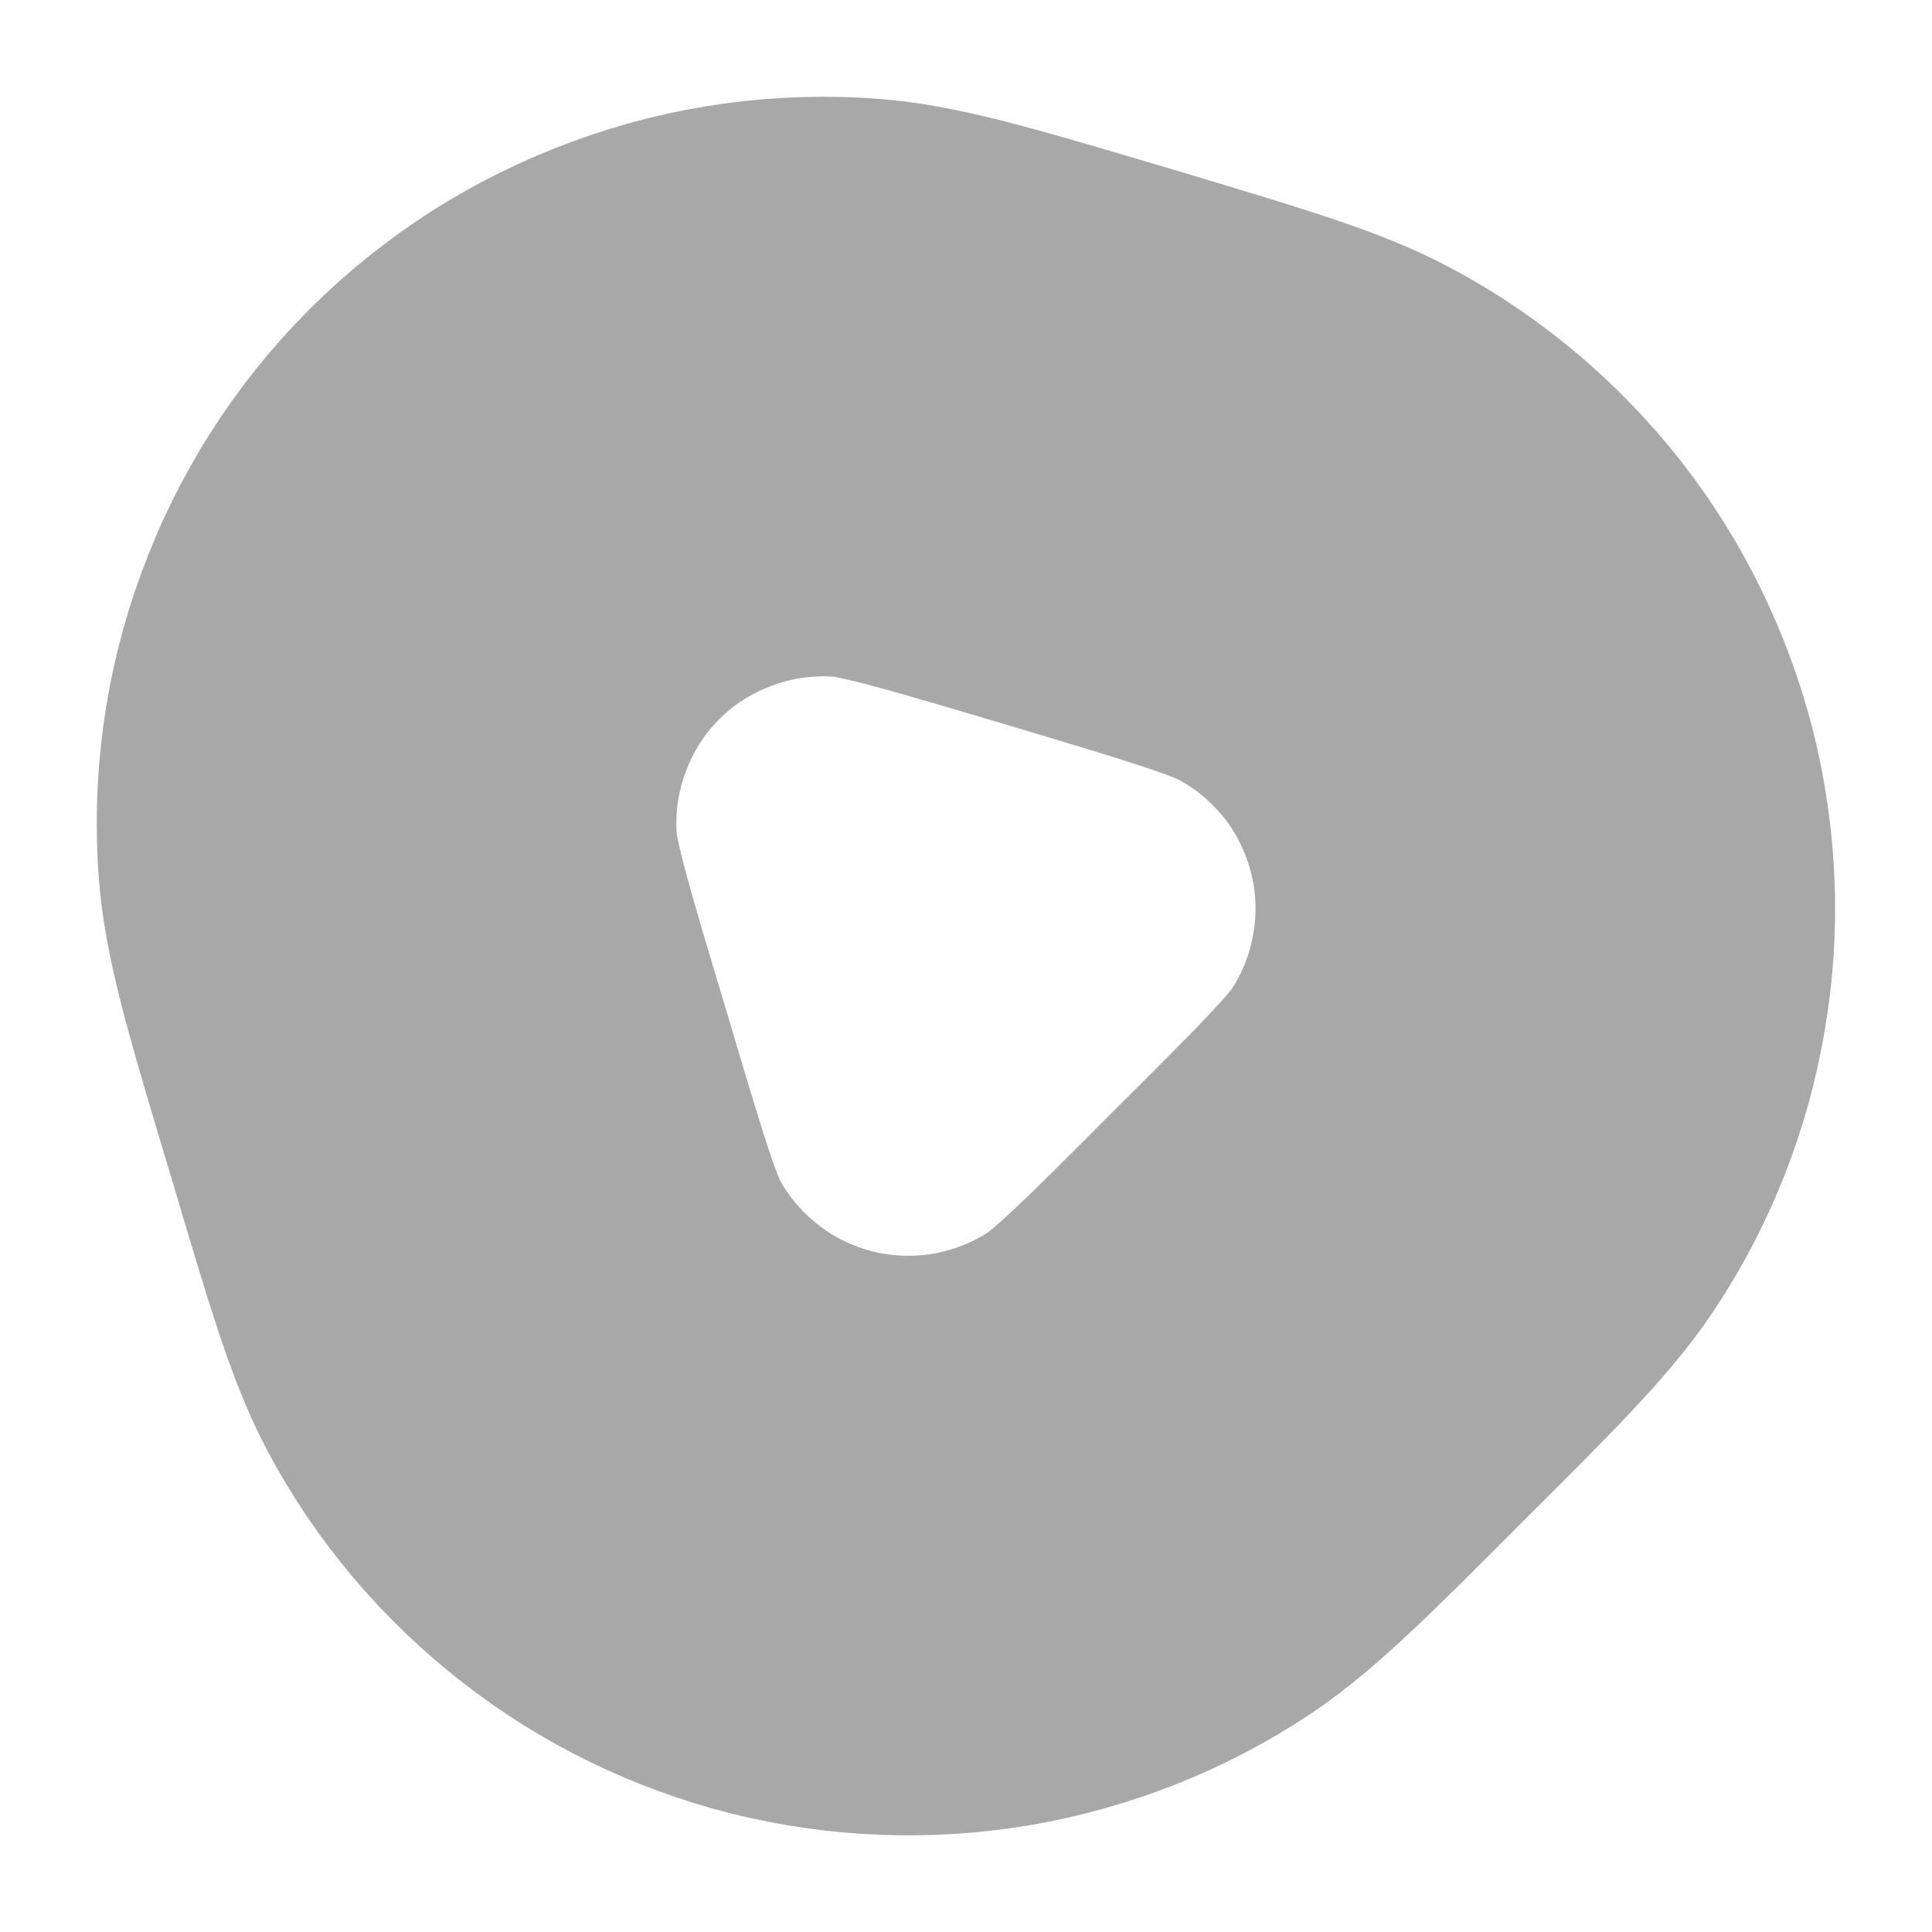 <?xml version="1.0" encoding="UTF-8" standalone="no"?><svg width='5' height='5' viewBox='0 0 5 5' fill='none' xmlns='http://www.w3.org/2000/svg'>
<path d='M3.812 2.975C3.749 3.07 3.636 3.183 3.409 3.409C3.183 3.636 3.069 3.749 2.975 3.812C2.844 3.899 2.696 3.957 2.541 3.984C2.386 4.01 2.227 4.004 2.075 3.966C1.922 3.927 1.78 3.858 1.656 3.761C1.532 3.664 1.429 3.543 1.355 3.404C1.302 3.304 1.256 3.15 1.165 2.843C1.064 2.508 1.014 2.34 1.004 2.222C0.991 2.059 1.013 1.894 1.07 1.741C1.126 1.587 1.215 1.447 1.331 1.331C1.447 1.215 1.587 1.126 1.741 1.07C1.894 1.013 2.059 0.991 2.222 1.004C2.34 1.014 2.507 1.064 2.843 1.164C3.15 1.256 3.303 1.302 3.403 1.356C3.542 1.43 3.663 1.533 3.76 1.656C3.857 1.78 3.926 1.923 3.965 2.075C4.003 2.228 4.01 2.386 3.983 2.541C3.957 2.696 3.899 2.844 3.812 2.975Z' stroke='#A8A8A8' stroke-width='1.5' stroke-linecap='round'/>
</svg>
